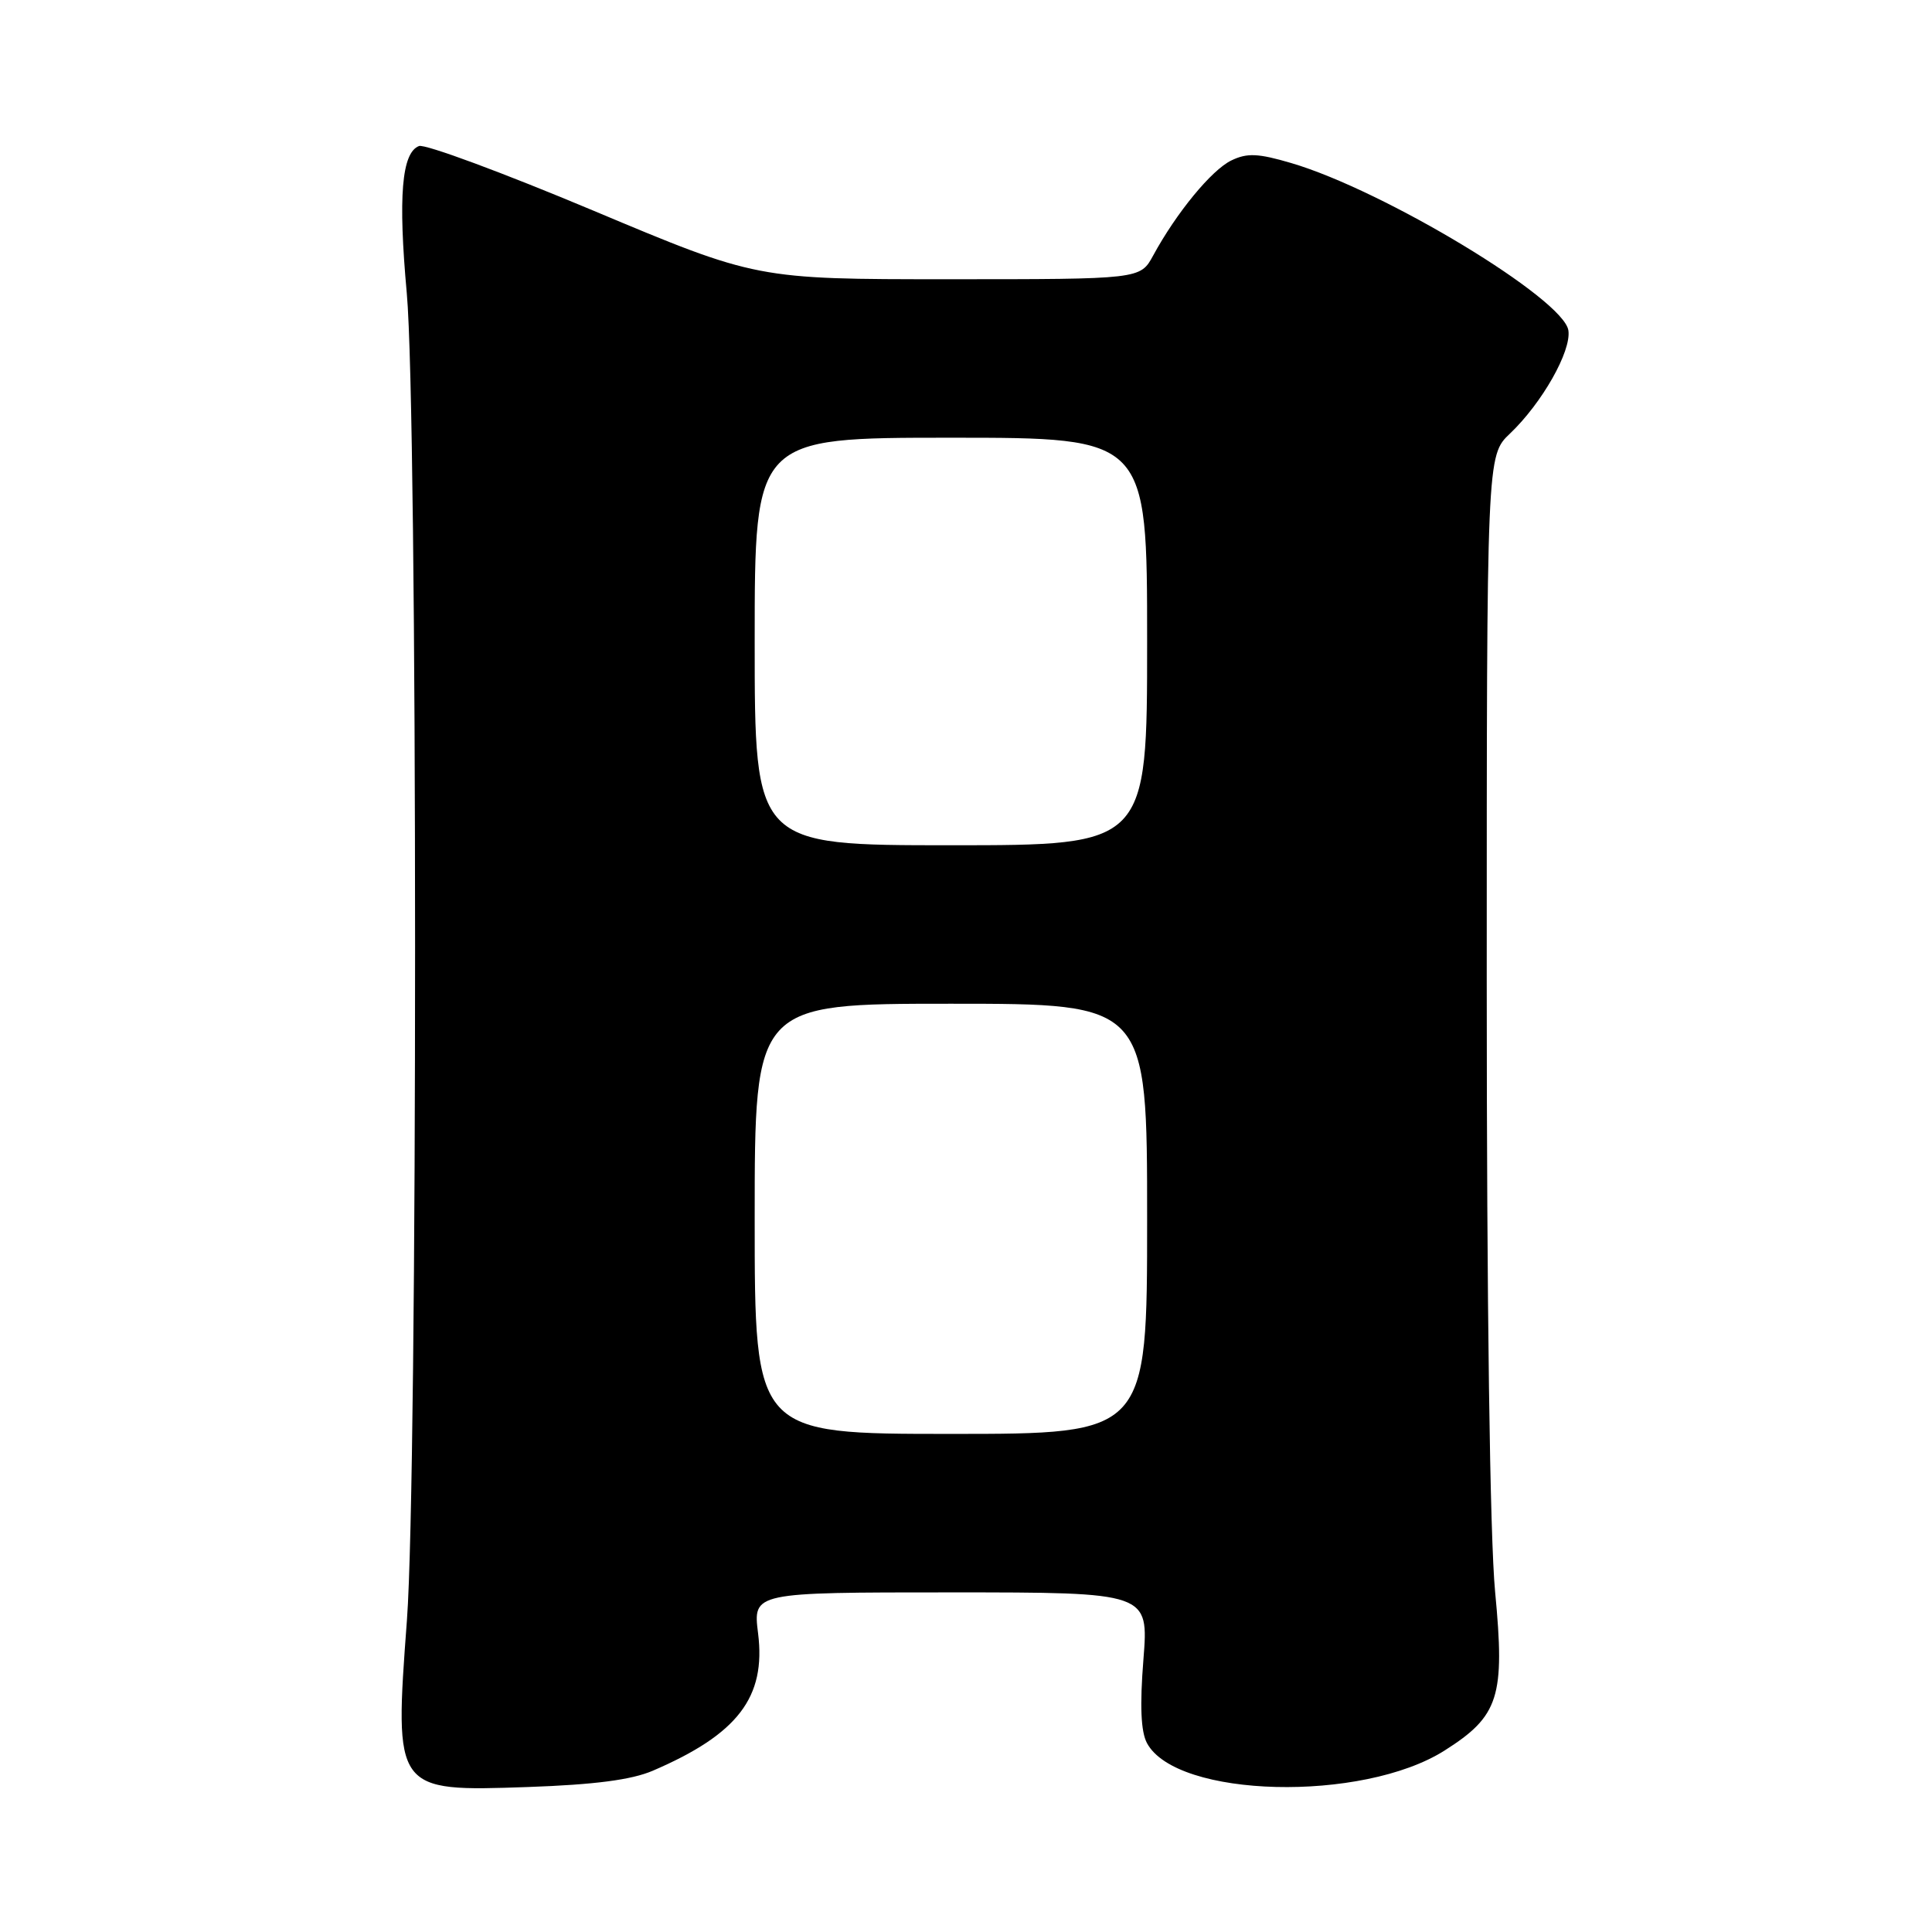 <?xml version="1.0" encoding="UTF-8" standalone="no"?>
<!DOCTYPE svg PUBLIC "-//W3C//DTD SVG 1.1//EN" "http://www.w3.org/Graphics/SVG/1.1/DTD/svg11.dtd" >
<svg xmlns="http://www.w3.org/2000/svg" xmlns:xlink="http://www.w3.org/1999/xlink" version="1.1" viewBox="0 0 256 256">
 <g >
 <path fill="currentColor"
d=" M 86.50 234.63 C 97.76 229.79 101.51 224.90 100.45 216.43 C 99.77 211.00 99.77 211.00 125.99 211.00 C 152.21 211.00 152.21 211.00 151.51 219.88 C 151.02 226.03 151.17 229.45 151.98 230.97 C 155.88 238.25 180.53 238.86 191.42 231.95 C 198.63 227.38 199.44 224.84 198.11 210.92 C 197.42 203.60 197.00 173.10 197.00 129.78 C 197.00 60.37 197.00 60.37 200.09 57.44 C 204.32 53.41 208.22 46.55 207.82 43.79 C 207.23 39.62 183.41 25.23 171.11 21.61 C 166.70 20.31 165.25 20.25 163.16 21.26 C 160.54 22.52 155.87 28.21 152.80 33.86 C 151.09 37.00 151.09 37.00 125.68 37.00 C 100.26 37.00 100.26 37.00 78.60 27.90 C 66.69 22.90 56.30 19.05 55.52 19.35 C 53.22 20.23 52.74 26.07 53.90 38.84 C 55.36 54.77 55.37 195.13 53.92 214.68 C 52.23 237.39 52.25 237.40 69.93 236.79 C 78.79 236.48 83.68 235.84 86.50 234.63 Z  M 100.00 161.50 C 100.00 133.00 100.00 133.00 126.00 133.00 C 152.00 133.00 152.00 133.00 152.00 161.50 C 152.00 190.00 152.00 190.00 126.00 190.00 C 100.00 190.00 100.00 190.00 100.00 161.50 Z  M 100.00 85.00 C 100.00 58.00 100.00 58.00 126.00 58.00 C 152.00 58.00 152.00 58.00 152.00 85.00 C 152.00 112.00 152.00 112.00 126.00 112.00 C 100.00 112.00 100.00 112.00 100.00 85.00 Z "/>
</g>
</svg>
